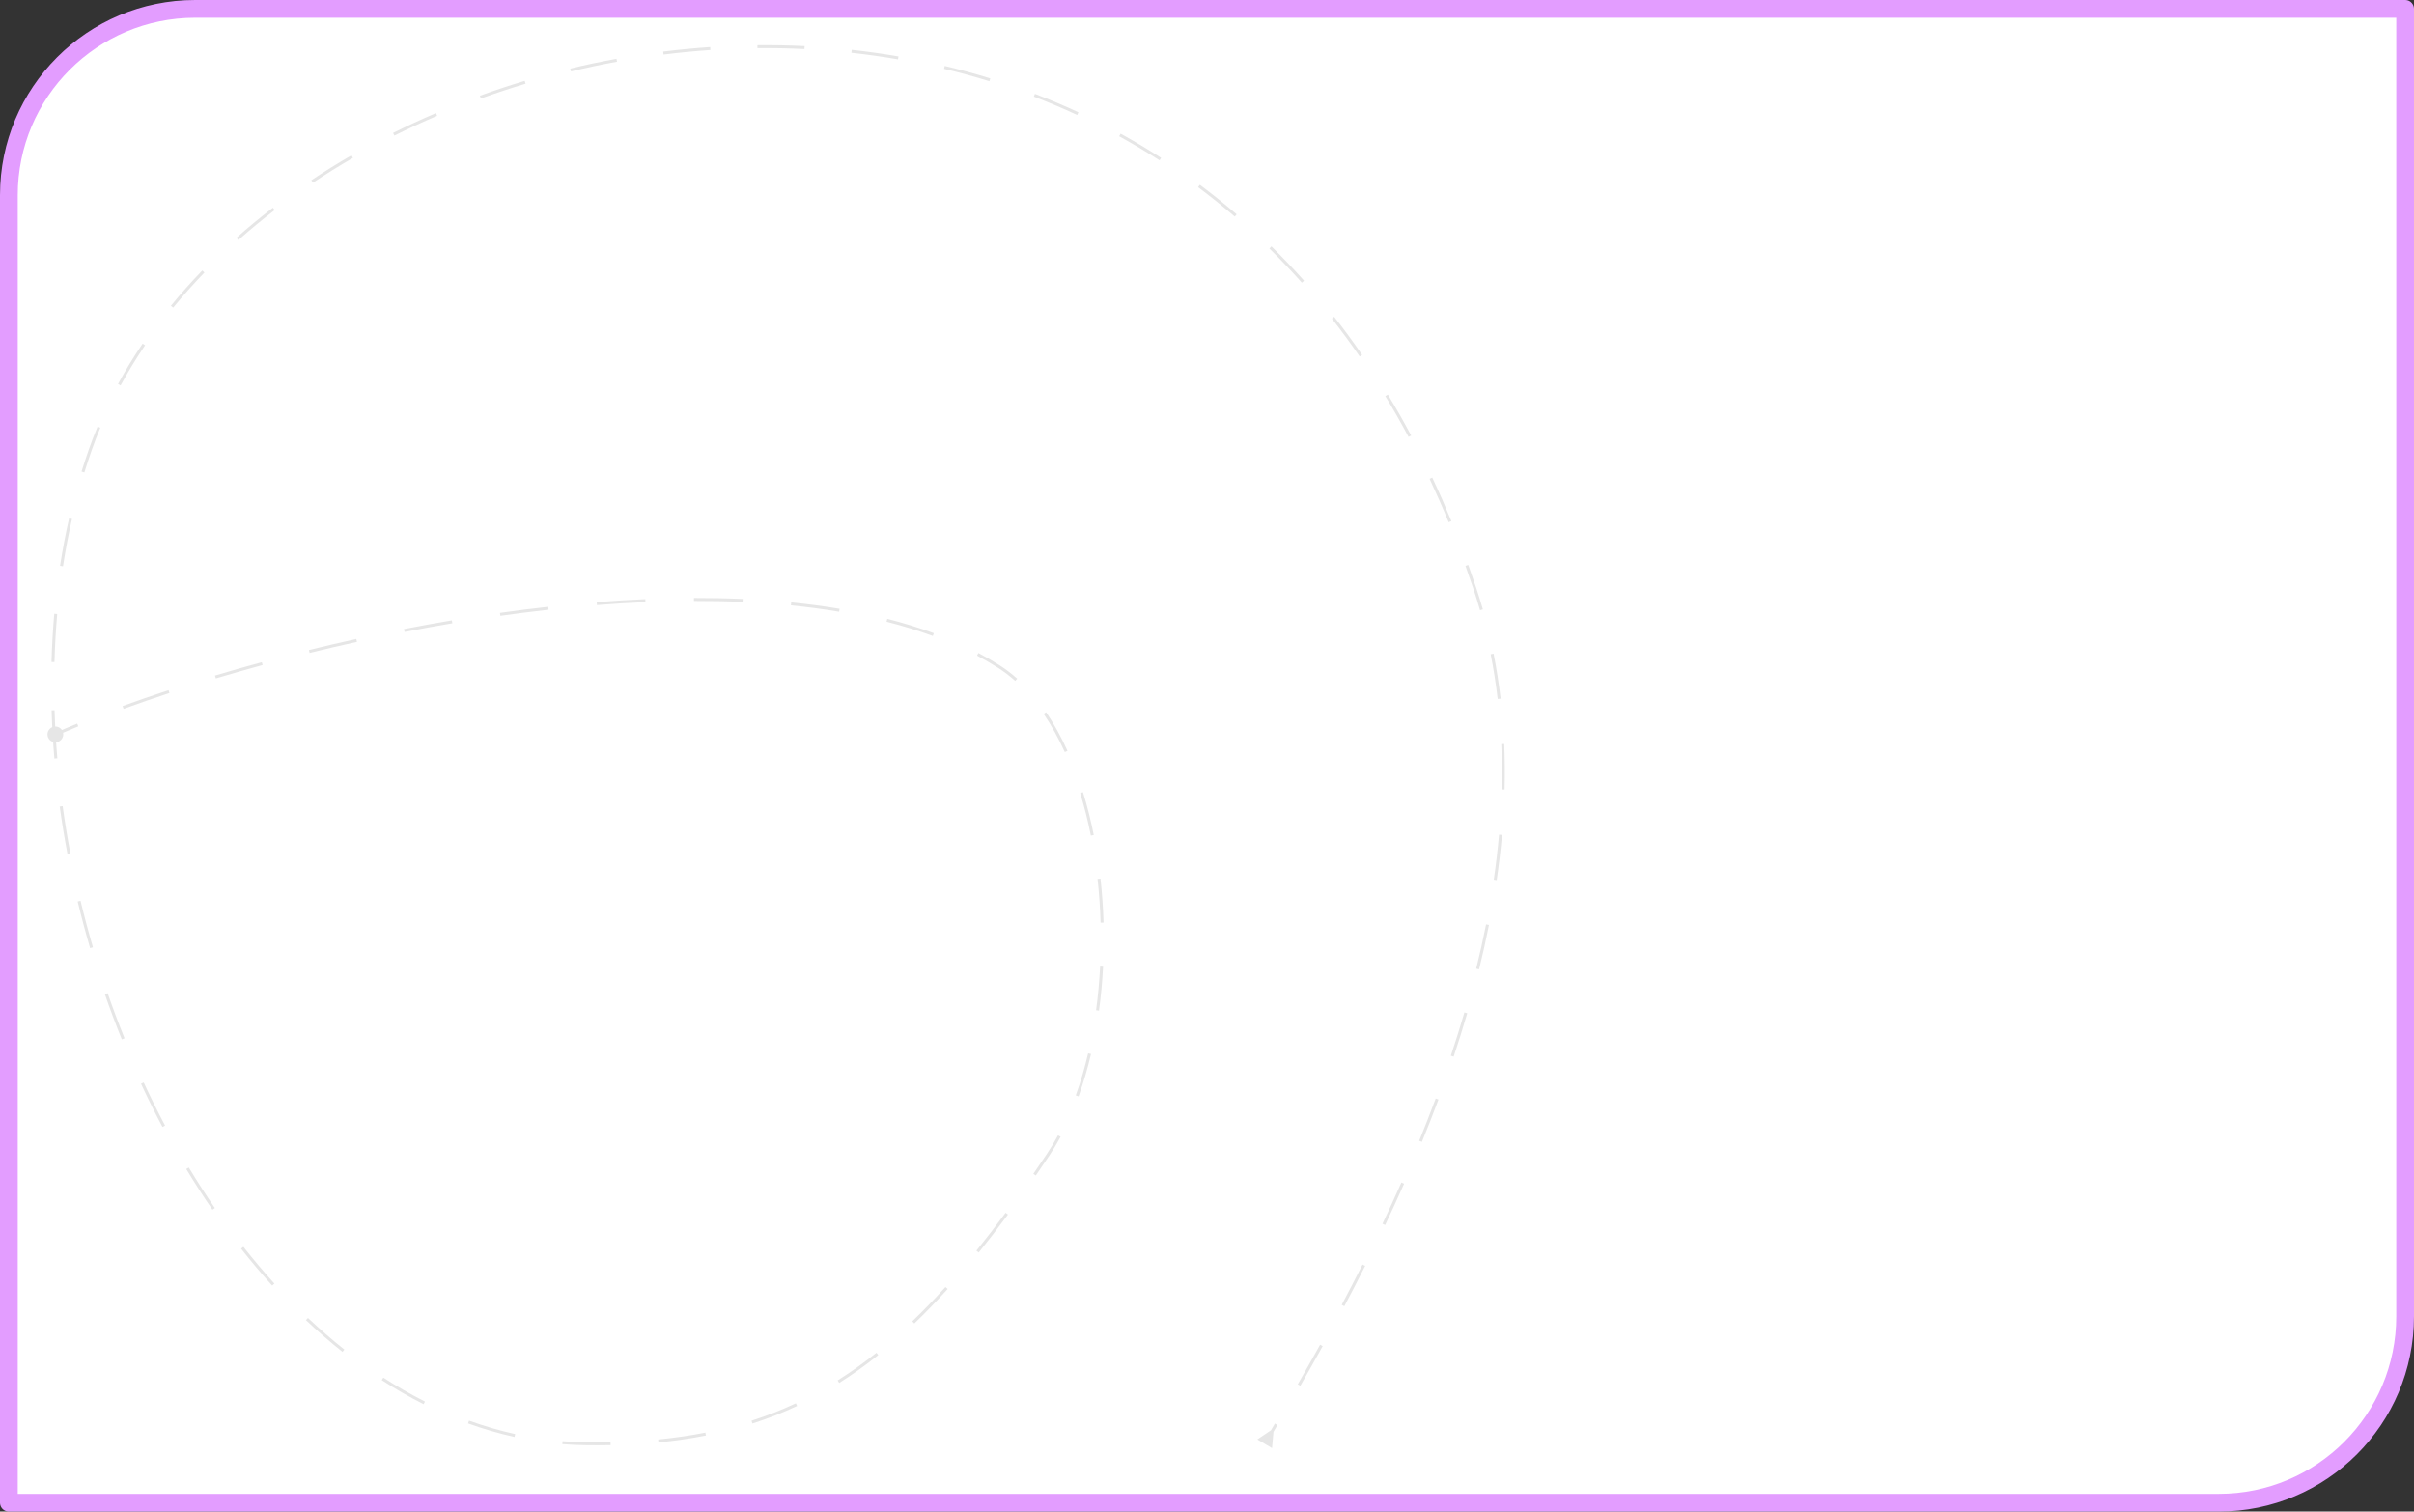 <svg width="816" height="511" viewBox="0 0 816 511" fill="none" xmlns="http://www.w3.org/2000/svg">
<rect x="0" y="0" width="816" height="511" fill="#333333" stroke="none"/>
<g clip-path="url(#clip0_2783_124)">
<path d="M66 3H813V445C813 479.794 784.794 508 750 508H3V66C3 31.206 31.206 3 66 3Z" fill="url(#paint0_linear_2783_124)"/>
<path d="M66 3H813V445C813 479.794 784.794 508 750 508H3V66C3 31.206 31.206 3 66 3Z" fill="#E7ACFF"/>
<path d="M66 3H813V445C813 479.794 784.794 508 750 508H3V66C3 31.206 31.206 3 66 3Z" fill="white"/>
<path d="M66 3H813V445C813 479.794 784.794 508 750 508H3V66C3 31.206 31.206 3 66 3Z" stroke="#E39DFF" stroke-width="6" stroke-linejoin="round"/>
<path d="M16.052 248.263C16.052 249.736 17.246 250.93 18.718 250.93C20.191 250.93 21.385 249.736 21.385 248.263C21.385 246.79 20.191 245.596 18.718 245.596C17.246 245.596 16.052 246.79 16.052 248.263ZM337.604 225.313L337.873 224.892L337.604 225.313ZM354.258 390.409L354.674 390.687L354.258 390.409ZM198.291 488.079L198.296 487.579L198.291 488.079ZM30.593 151.839L31.065 152.005L30.593 151.839ZM498.495 198.806L498.021 198.964L498.495 198.806ZM429.617 483.521L425.016 486.608L429.984 489.549L430.477 484.031L429.617 483.521ZM18.918 248.721C21.348 247.662 23.869 246.599 26.477 245.534L26.099 244.608C23.484 245.676 20.955 246.742 18.518 247.805L18.918 248.721ZM41.782 239.637C46.738 237.83 51.913 236.036 57.278 234.268L56.965 233.318C51.591 235.089 46.406 236.887 41.439 238.697L41.782 239.637ZM72.957 229.342C78.101 227.802 83.376 226.294 88.761 224.829L88.499 223.864C83.105 225.331 77.822 226.841 72.671 228.384L72.957 229.342ZM104.657 220.713C109.919 219.418 115.26 218.171 120.663 216.979L120.447 216.003C115.037 217.196 109.688 218.446 104.419 219.742L104.657 220.713ZM136.746 213.637C142.097 212.593 147.49 211.611 152.908 210.697L152.742 209.711C147.315 210.626 141.914 211.61 136.554 212.656L136.746 213.637ZM169.142 208.18C174.573 207.414 180.01 206.725 185.44 206.119L185.329 205.125C179.89 205.732 174.442 206.423 169.003 207.19L169.142 208.18ZM201.781 204.556C207.28 204.119 212.754 203.779 218.184 203.543L218.141 202.544C212.698 202.78 207.213 203.122 201.702 203.559L201.781 204.556ZM234.582 203.153C240.132 203.137 245.616 203.242 251.014 203.48L251.058 202.481C245.644 202.243 240.144 202.137 234.579 202.153L234.582 203.153ZM267.36 204.641C272.917 205.196 278.353 205.912 283.642 206.802L283.808 205.816C278.495 204.922 273.037 204.203 267.459 203.646L267.36 204.641ZM299.689 210.164C305.117 211.548 310.339 213.153 315.324 214.995L315.671 214.057C310.65 212.202 305.394 210.587 299.936 209.195L299.689 210.164ZM330.266 221.628C332.705 222.921 335.064 224.289 337.336 225.735L337.873 224.892C335.577 223.43 333.196 222.049 330.734 220.745L330.266 221.628ZM337.336 225.735C339.369 227.03 341.317 228.515 343.178 230.175L343.843 229.429C341.945 227.735 339.954 226.217 337.873 224.892L337.336 225.735ZM352.782 241.324C355.431 245.233 357.815 249.569 359.93 254.244L360.841 253.832C358.706 249.112 356.295 244.725 353.61 240.763L352.782 241.324ZM365.129 268.1C366.549 272.716 367.756 277.529 368.746 282.479L369.727 282.283C368.73 277.303 367.516 272.456 366.085 267.806L365.129 268.1ZM371.005 297.125C371.545 302.007 371.888 306.956 372.034 311.921L373.033 311.892C372.887 306.9 372.542 301.924 371.999 297.015L371.005 297.125ZM371.876 326.751C371.623 331.729 371.167 336.668 370.506 341.516L371.497 341.651C372.162 336.774 372.621 331.807 372.875 326.802L371.876 326.751ZM367.825 356.09C366.666 361.016 365.272 365.773 363.64 370.296L364.58 370.635C366.227 366.073 367.632 361.279 368.798 356.319L367.825 356.09ZM357.643 383.815C356.45 386.019 355.184 388.128 353.843 390.131L354.674 390.687C356.033 388.656 357.316 386.521 358.522 384.291L357.643 383.815ZM353.843 390.131C352.319 392.406 350.806 394.634 349.302 396.817L350.126 397.385C351.632 395.198 353.148 392.966 354.674 390.687L353.843 390.131ZM339.922 409.986C336.605 414.48 333.321 418.747 330.056 422.795L330.835 423.423C334.109 419.362 337.402 415.084 340.727 410.58L339.922 409.986ZM319.593 435.087C315.854 439.23 312.122 443.091 308.375 446.685L309.067 447.407C312.833 443.795 316.582 439.916 320.335 435.757L319.593 435.087ZM296.266 457.315C291.952 460.755 287.589 463.866 283.147 466.666L283.68 467.512C288.156 464.691 292.548 461.559 296.889 458.097L296.266 457.315ZM269.021 474.401C264.162 476.676 259.179 478.631 254.035 480.286L254.341 481.238C259.524 479.571 264.547 477.6 269.445 475.306L269.021 474.401ZM238.436 484.3C233.298 485.315 227.988 486.084 222.478 486.623L222.575 487.618C228.116 487.077 233.458 486.303 238.63 485.281L238.436 484.3ZM206.385 487.545C203.736 487.599 201.04 487.61 198.296 487.579L198.285 488.579C201.039 488.61 203.745 488.599 206.405 488.545L206.385 487.545ZM198.296 487.579C195.571 487.548 192.862 487.422 190.171 487.204L190.09 488.201C192.804 488.42 195.536 488.547 198.285 488.579L198.296 487.579ZM174.137 484.79C168.86 483.625 163.665 482.107 158.559 480.259L158.219 481.199C163.364 483.061 168.601 484.591 173.922 485.767L174.137 484.79ZM143.649 473.812C138.863 471.399 134.17 468.695 129.579 465.72L129.035 466.559C133.655 469.553 138.379 472.275 143.199 474.705L143.649 473.812ZM116.394 456.225C112.195 452.889 108.097 449.324 104.105 445.549L103.418 446.275C107.429 450.07 111.55 453.654 115.772 457.008L116.394 456.225ZM92.749 433.926C89.15 429.952 85.654 425.802 82.269 421.493L81.482 422.111C84.882 426.438 88.392 430.605 92.007 434.598L92.749 433.926ZM72.632 408.375C69.584 403.938 66.644 399.368 63.816 394.68L62.96 395.196C65.797 399.901 68.749 404.488 71.808 408.941L72.632 408.375ZM55.805 380.512C53.281 375.747 50.869 370.884 48.573 365.935L47.666 366.356C49.969 371.321 52.389 376.2 54.921 380.98L55.805 380.512ZM42.102 350.998C40.078 345.982 38.171 340.896 36.386 335.752L35.441 336.08C37.231 341.239 39.144 346.341 41.175 351.372L42.102 350.998ZM31.425 320.243C29.899 315.039 28.498 309.791 27.226 304.511L26.254 304.745C27.53 310.041 28.935 315.305 30.465 320.524L31.425 320.243ZM23.804 288.594C22.794 283.255 21.917 277.894 21.179 272.526L20.188 272.662C20.929 278.047 21.808 283.424 22.822 288.78L23.804 288.594ZM19.379 256.343C18.919 250.917 18.605 245.496 18.442 240.09L17.443 240.12C17.607 245.544 17.921 250.984 18.383 256.428L19.379 256.343ZM18.413 223.814C18.561 218.365 18.869 212.946 19.343 207.571L18.347 207.483C17.871 212.879 17.561 218.318 17.413 223.787L18.413 223.814ZM21.292 191.426C22.124 186.032 23.134 180.697 24.329 175.436L23.354 175.215C22.154 180.499 21.139 185.857 20.303 191.273L21.292 191.426ZM28.52 159.716C29.319 157.122 30.167 154.552 31.065 152.005L30.122 151.673C29.22 154.232 28.367 156.815 27.564 159.421L28.52 159.716ZM31.065 152.005C31.943 149.515 32.891 147.047 33.907 144.602L32.983 144.218C31.96 146.68 31.006 149.165 30.122 151.673L31.065 152.005ZM40.766 130.288C43.281 125.669 46.043 121.147 49.037 116.732L48.209 116.171C45.198 120.612 42.419 125.161 39.888 129.809L40.766 130.288ZM58.54 104.001C61.865 99.935 65.392 95.976 69.106 92.131L68.387 91.436C64.654 95.3 61.108 99.28 57.766 103.368L58.54 104.001ZM80.586 81.136C84.517 77.646 88.61 74.27 92.85 71.015L92.242 70.222C87.982 73.491 83.872 76.882 79.922 80.388L80.586 81.136ZM105.788 61.763C110.17 58.844 114.679 56.045 119.303 53.371L118.803 52.506C114.16 55.189 109.633 58 105.233 60.931L105.788 61.763ZM133.316 45.832C138.035 43.473 142.851 41.241 147.755 39.139L147.361 38.22C142.44 40.329 137.605 42.57 132.869 44.937L133.316 45.832ZM162.559 33.291C167.523 31.492 172.56 29.824 177.66 28.293L177.372 27.335C172.255 28.871 167.2 30.545 162.218 32.351L162.559 33.291ZM193.012 24.146C198.153 22.909 203.344 21.811 208.575 20.857L208.395 19.873C203.146 20.831 197.937 21.933 192.778 23.173L193.012 24.146ZM224.299 18.439C229.551 17.782 234.833 17.27 240.135 16.91L240.067 15.912C234.747 16.274 229.446 16.787 224.175 17.447L224.299 18.439ZM256.033 16.287C261.329 16.233 266.634 16.332 271.94 16.591L271.988 15.592C266.663 15.332 261.338 15.232 256.023 15.287L256.033 16.287ZM287.799 17.842C293.06 18.418 298.312 19.156 303.545 20.06L303.715 19.074C298.461 18.167 293.189 17.426 287.908 16.848L287.799 17.842ZM319.118 23.261C324.26 24.49 329.375 25.888 334.452 27.458L334.747 26.503C329.649 24.926 324.514 23.523 319.351 22.288L319.118 23.261ZM349.476 32.658C354.406 34.552 359.29 36.618 364.121 38.861L364.542 37.955C359.691 35.701 354.785 33.626 349.835 31.725L349.476 32.658ZM378.319 46.059C382.926 48.599 387.475 51.312 391.956 54.203L392.498 53.363C387.997 50.459 383.429 47.734 378.801 45.183L378.319 46.059ZM404.99 63.267C409.193 66.41 413.325 69.724 417.379 73.213L418.031 72.455C413.96 68.951 409.81 65.623 405.589 62.466L404.99 63.267ZM429.085 83.997C432.827 87.684 436.49 91.536 440.067 95.557L440.814 94.892C437.223 90.855 433.545 86.987 429.787 83.284L429.085 83.997ZM450.212 107.714C453.43 111.826 456.565 116.09 459.612 120.512L460.436 119.944C457.377 115.507 454.23 111.225 450.999 107.098L450.212 107.714ZM468.285 133.918C470.988 138.374 473.609 142.971 476.141 147.711L477.023 147.24C474.482 142.484 471.853 137.871 469.14 133.4L468.285 133.918ZM483.244 161.882C485.477 166.637 487.627 171.522 489.69 176.54L490.615 176.16C488.546 171.127 486.389 166.226 484.149 161.457L483.244 161.882ZM495.368 191.305C496.273 193.827 497.158 196.38 498.021 198.964L498.97 198.647C498.104 196.056 497.217 193.496 496.309 190.967L495.368 191.305ZM498.021 198.964C498.834 201.396 499.59 203.836 500.292 206.284L501.253 206.008C500.547 203.546 499.787 201.092 498.97 198.647L498.021 198.964ZM503.888 221.159C504.883 226.179 505.67 231.223 506.262 236.284L507.255 236.168C506.66 231.082 505.869 226.011 504.869 220.965L503.888 221.159ZM507.47 251.549C507.687 256.648 507.723 261.756 507.593 266.865L508.593 266.89C508.724 261.76 508.687 256.629 508.469 251.506L507.47 251.549ZM506.718 282.161C506.27 287.244 505.672 292.32 504.936 297.38L505.926 297.524C506.664 292.446 507.265 287.351 507.714 282.248L506.718 282.161ZM502.337 312.486C501.343 317.5 500.227 322.491 499.002 327.45L499.973 327.69C501.201 322.716 502.321 317.71 503.317 312.681L502.337 312.486ZM495.01 342.253C493.572 347.175 492.04 352.056 490.426 356.89L491.374 357.207C492.992 352.362 494.529 347.468 495.97 342.533L495.01 342.253ZM485.315 371.347C483.516 376.172 481.648 380.939 479.726 385.638L480.652 386.017C482.577 381.308 484.449 376.532 486.252 371.696L485.315 371.347ZM473.714 399.748C471.618 404.483 469.48 409.135 467.318 413.695L468.222 414.124C470.387 409.556 472.529 404.896 474.629 400.153L473.714 399.748ZM460.576 427.488C458.231 432.148 455.879 436.691 453.54 441.106L454.423 441.575C456.765 437.154 459.121 432.604 461.469 427.937L460.576 427.488ZM446.228 454.599C443.657 459.241 441.132 463.706 438.681 467.976L439.548 468.474C442.001 464.2 444.529 459.731 447.102 455.083L446.228 454.599ZM430.964 481.236C430.424 482.153 429.89 483.059 429.362 483.952L430.223 484.461C430.751 483.567 431.285 482.661 431.826 481.743L430.964 481.236Z" fill="black" fill-opacity="0.1"/>
</g>
<defs>
<linearGradient id="paint0_linear_2783_124" x1="110.5" y1="298.32" x2="430.069" y2="246.336" gradientUnits="userSpaceOnUse">
<stop stop-color="#DFB0FF"/>
<stop offset="1" stop-color="#B885FE"/>
</linearGradient>
<clipPath id="clip0_2783_124">
<rect width="816" height="511" fill="white"/>
</clipPath>
</defs>
</svg>
